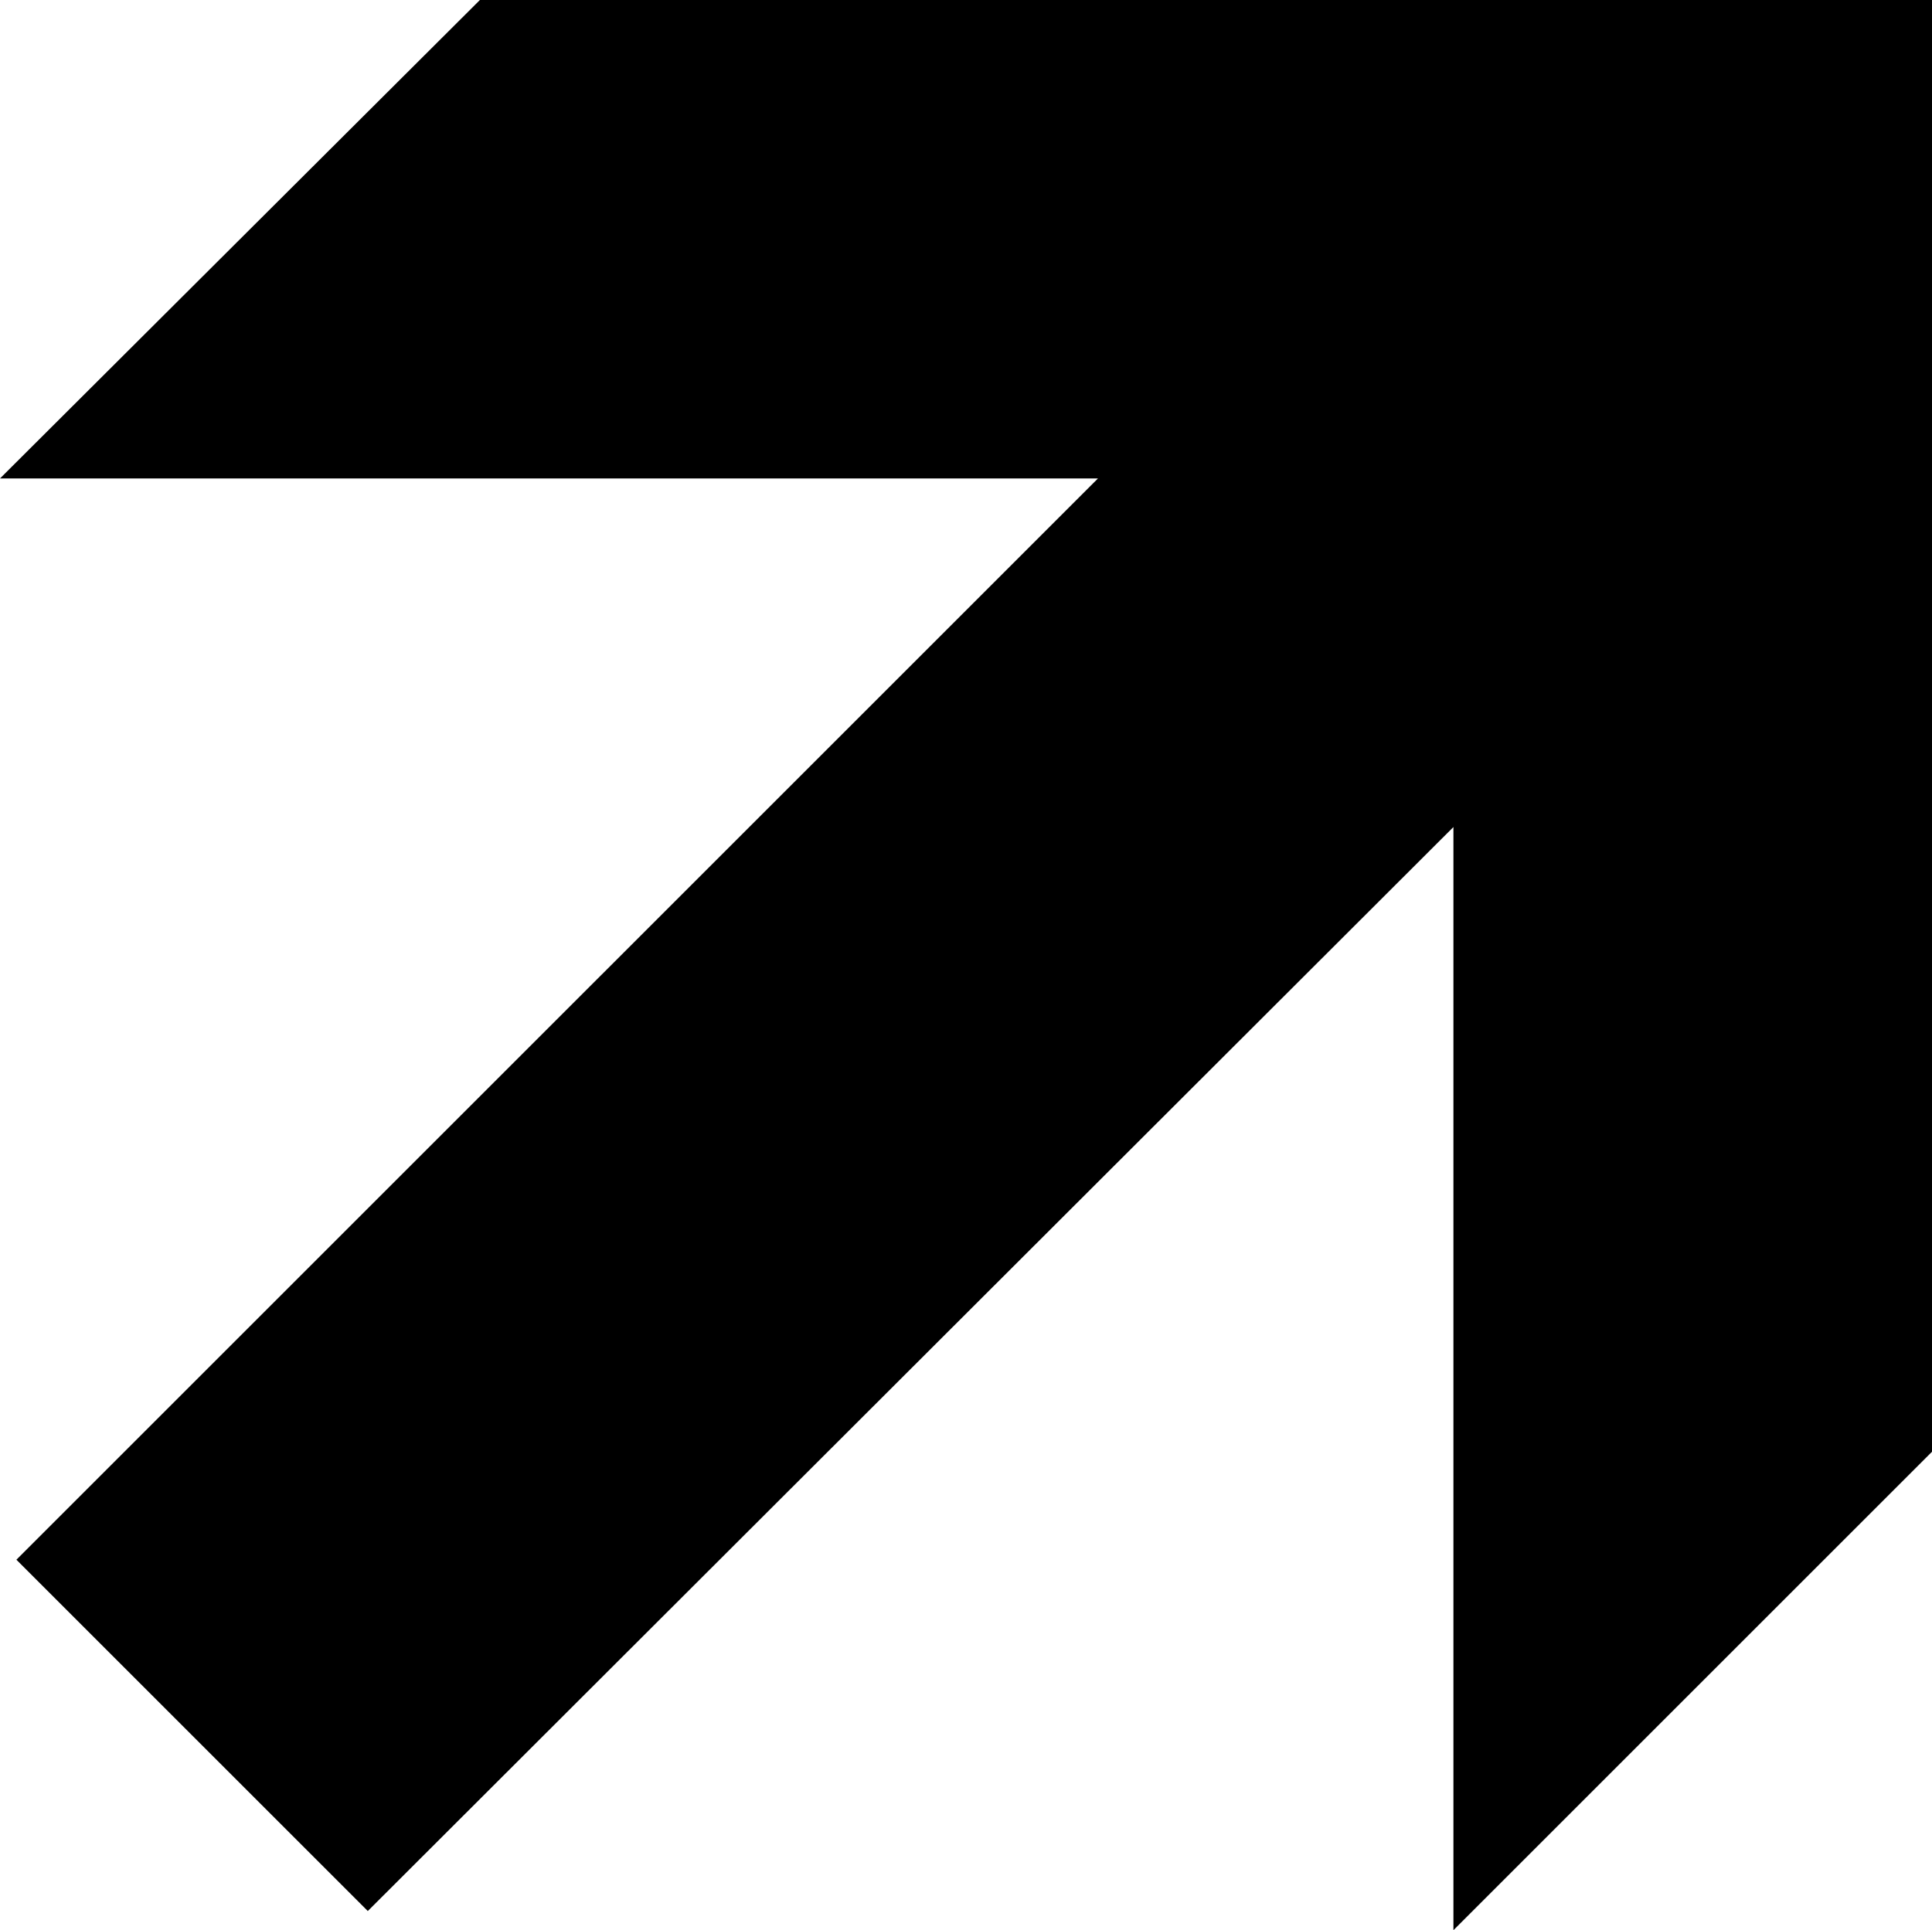<?xml version="1.0" encoding="utf-8"?><!DOCTYPE svg PUBLIC "-//W3C//DTD SVG 1.0//EN" "http://www.w3.org/TR/2001/REC-SVG-20010904/DTD/svg10.dtd"><svg version="1.0" xmlns="http://www.w3.org/2000/svg" xmlns:xlink="http://www.w3.org/1999/xlink" x="0px" y="0px" viewBox="0 0 100 99.931" enable-background="new 0 0 100 99.931" xml:space="preserve"><polygon points="24.84,0 100,0 100,75.16 75.229,99.931 75.229,42.817 19.037,98.938 0.849,80.75 56.83,24.771 0,24.771 24.84,0 "></polygon></svg>